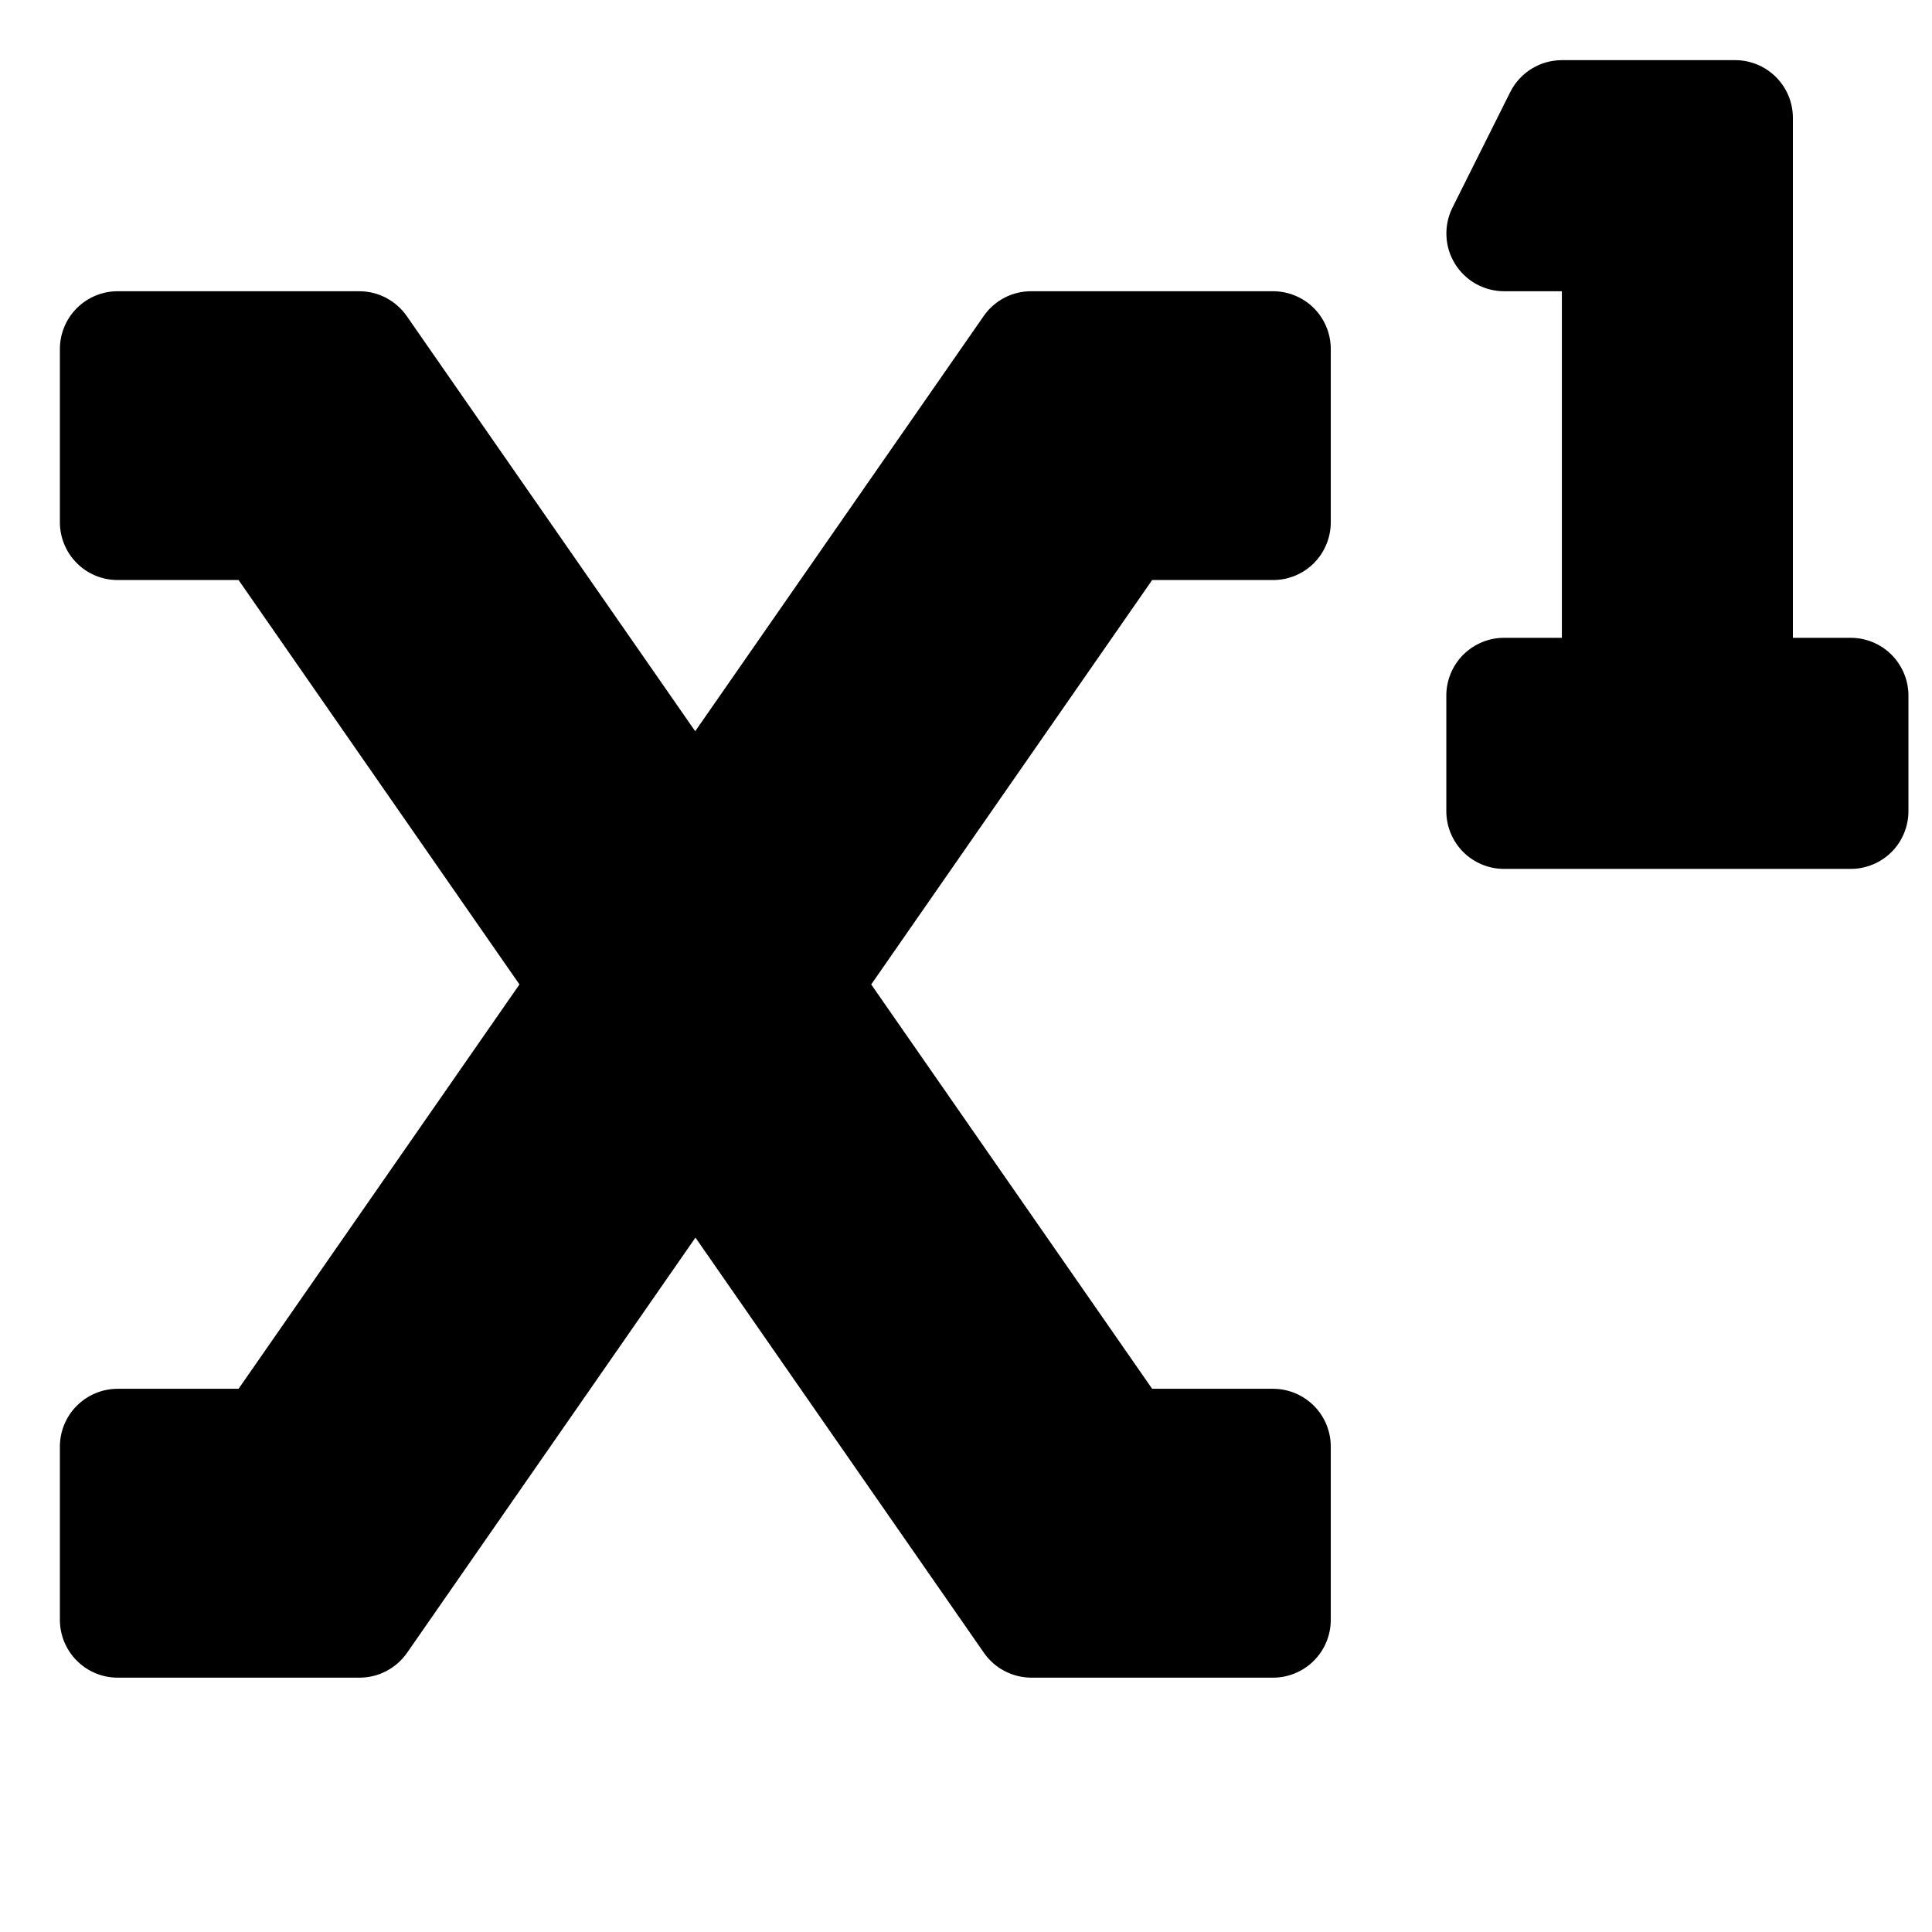 <svg width="31" height="31" viewBox="0 0 31 31" fill="none" xmlns="http://www.w3.org/2000/svg">
<g clip-path="url(#clip0_201_4301)">
<path d="M29.695 10.234H28.768V1.892C28.768 1.646 28.671 1.411 28.497 1.237C28.323 1.063 28.087 0.965 27.841 0.965H25.061C24.889 0.966 24.72 1.013 24.574 1.104C24.428 1.194 24.31 1.323 24.233 1.477L23.306 3.331C23.235 3.472 23.202 3.629 23.209 3.787C23.215 3.945 23.263 4.098 23.346 4.233C23.429 4.367 23.544 4.478 23.682 4.555C23.82 4.632 23.976 4.673 24.134 4.673H25.061V10.234H24.134C23.888 10.234 23.652 10.332 23.478 10.506C23.305 10.68 23.207 10.915 23.207 11.161V13.015C23.207 13.261 23.305 13.497 23.478 13.671C23.652 13.844 23.888 13.942 24.134 13.942H29.695C29.941 13.942 30.177 13.844 30.351 13.671C30.524 13.497 30.622 13.261 30.622 13.015V11.161C30.622 10.915 30.524 10.68 30.351 10.506C30.177 10.332 29.941 10.234 29.695 10.234ZM20.426 4.673H16.545C16.395 4.673 16.248 4.709 16.115 4.778C15.983 4.848 15.869 4.948 15.784 5.071L11.155 11.733L6.526 5.071C6.441 4.949 6.328 4.849 6.196 4.78C6.065 4.71 5.918 4.674 5.769 4.673H1.888C1.642 4.673 1.406 4.771 1.233 4.944C1.059 5.118 0.961 5.354 0.961 5.6L0.961 8.381C0.961 8.626 1.059 8.862 1.233 9.036C1.406 9.21 1.642 9.307 1.888 9.307H3.828L8.335 15.796L3.828 22.284H1.888C1.642 22.284 1.406 22.382 1.233 22.556C1.059 22.729 0.961 22.965 0.961 23.211L0.961 25.992C0.961 26.238 1.059 26.473 1.233 26.647C1.406 26.821 1.642 26.919 1.888 26.919H5.769C5.919 26.919 6.066 26.883 6.199 26.813C6.332 26.744 6.445 26.643 6.531 26.521L11.159 19.858L15.788 26.521C15.873 26.643 15.986 26.743 16.118 26.812C16.25 26.881 16.396 26.918 16.545 26.919H20.426C20.672 26.919 20.908 26.821 21.082 26.647C21.255 26.473 21.353 26.238 21.353 25.992V23.211C21.353 22.965 21.255 22.729 21.082 22.556C20.908 22.382 20.672 22.284 20.426 22.284H18.487L13.979 15.796L18.487 9.307H20.426C20.672 9.307 20.908 9.21 21.082 9.036C21.255 8.862 21.353 8.626 21.353 8.381V5.6C21.353 5.354 21.255 5.118 21.082 4.944C20.908 4.771 20.672 4.673 20.426 4.673Z" fill="black"/>
</g>
<defs>
<clipPath id="clip0_201_4301">
<rect width="29.661" height="29.661" fill="white" transform="translate(0.961 0.965)"/>
</clipPath>
</defs>
</svg>
